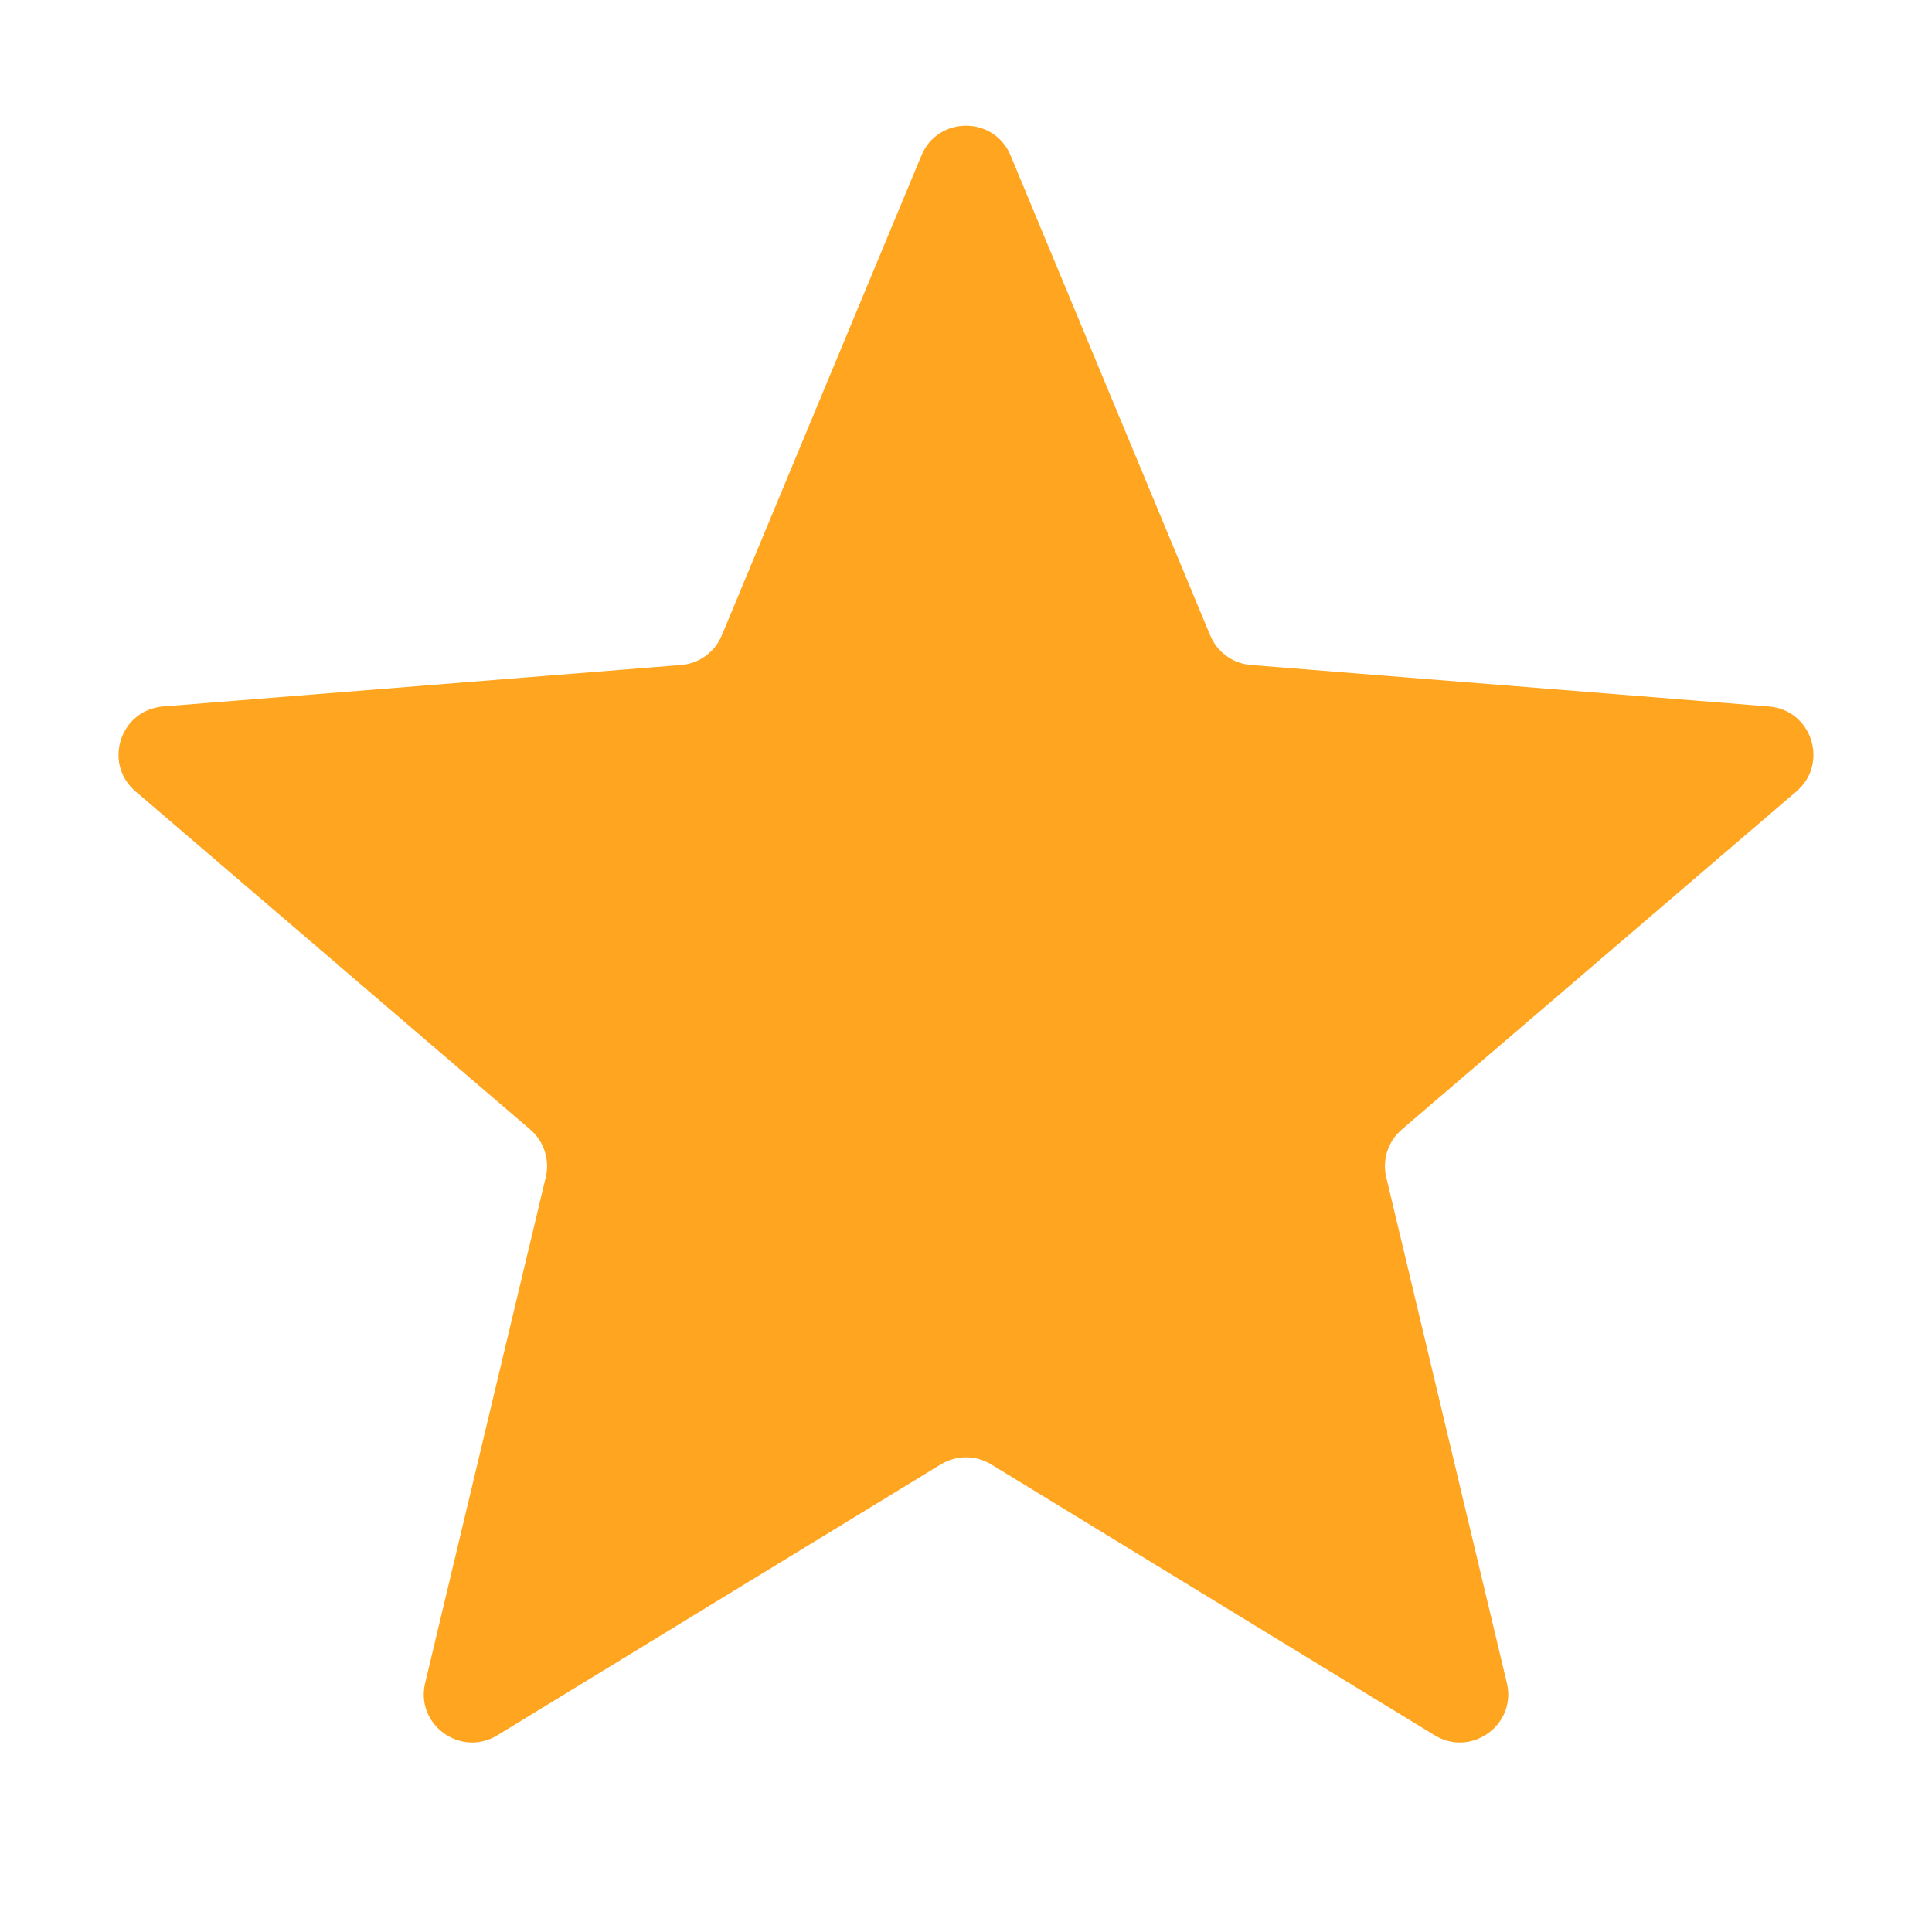 <svg width="15" height="15" viewBox="0 0 15 15" fill="none" xmlns="http://www.w3.org/2000/svg">
<g clip-path="url(#clip0_5_1298)">
<path d="M7.154 1.207C7.282 0.899 7.718 0.899 7.846 1.207L9.396 4.933C9.45 5.063 9.572 5.152 9.712 5.163L13.734 5.485C14.067 5.512 14.201 5.927 13.948 6.144L10.884 8.769C10.777 8.86 10.73 9.004 10.763 9.141L11.699 13.066C11.777 13.39 11.424 13.646 11.139 13.473L7.695 11.369C7.575 11.296 7.425 11.296 7.305 11.369L3.861 13.473C3.576 13.646 3.223 13.39 3.301 13.066L4.237 9.141C4.27 9.004 4.223 8.86 4.116 8.769L1.052 6.144C0.798 5.927 0.933 5.512 1.266 5.485L5.288 5.163C5.428 5.152 5.55 5.063 5.604 4.933L7.154 1.207Z" fill="#FFA51F"/>
</g>
<defs>
<clipPath id="clip0_5_1298">
<rect width="15" height="15" fill="white"/>
</clipPath>
</defs>
</svg>

